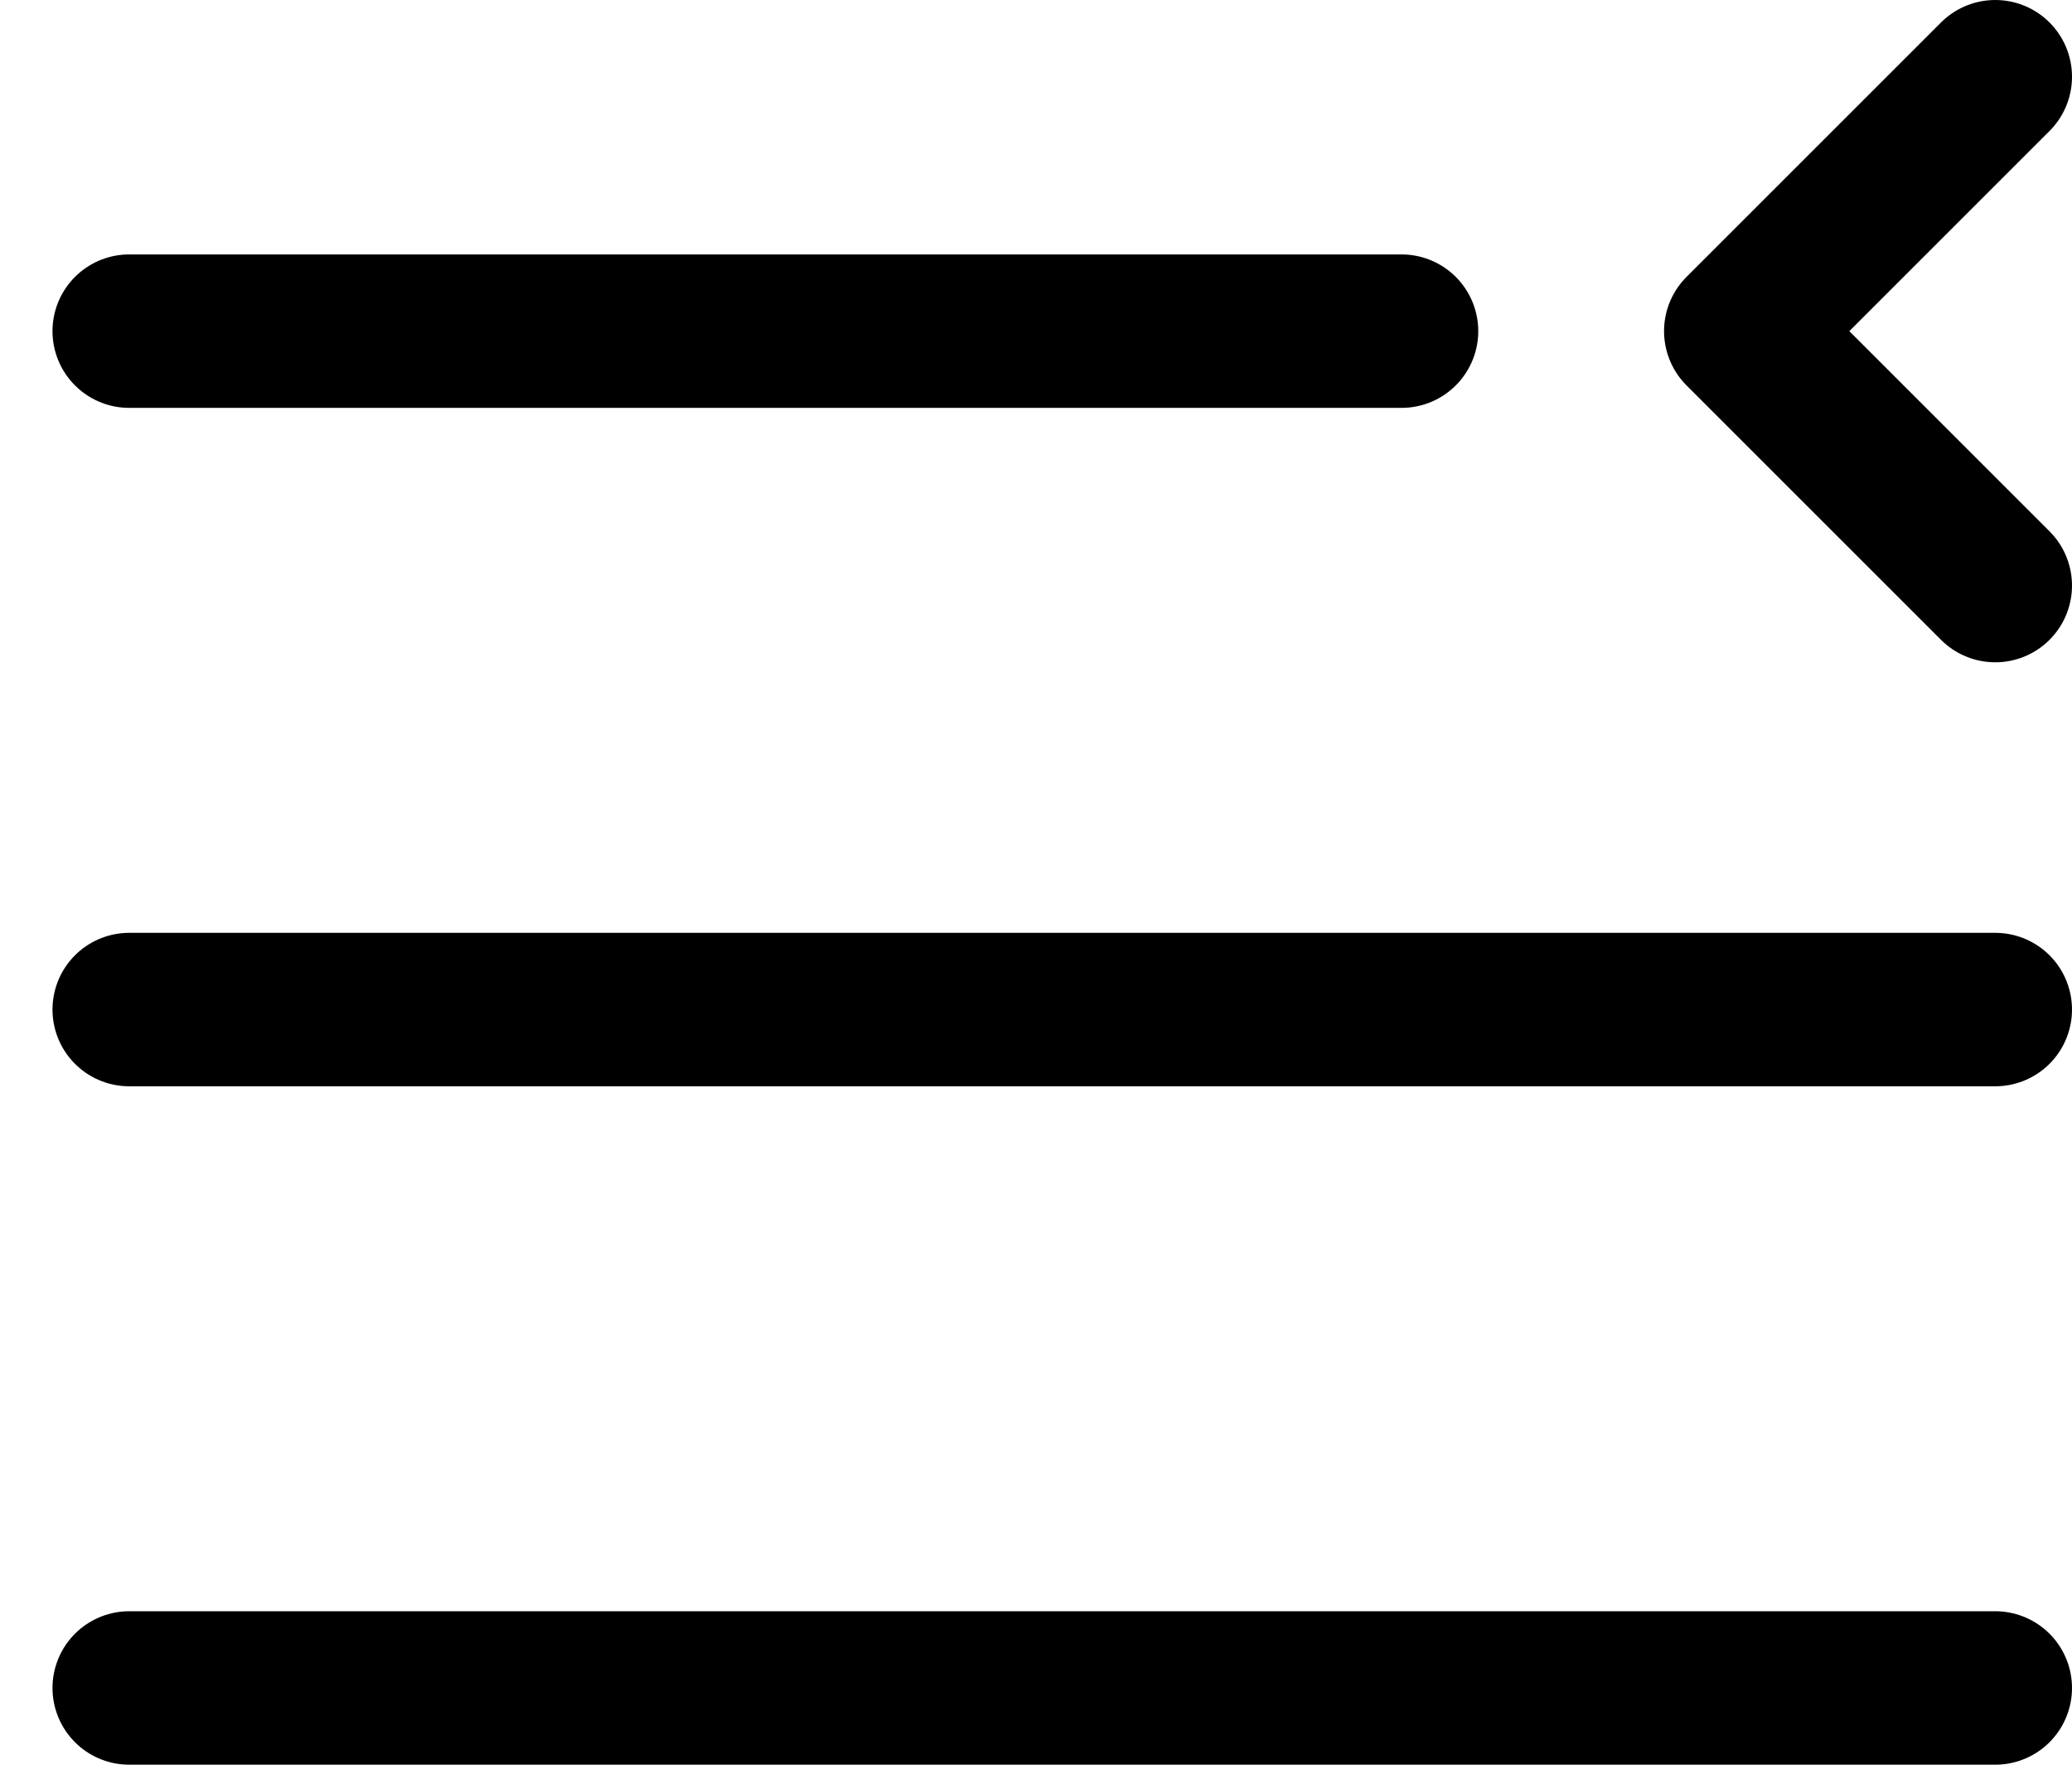<svg width="27" height="23" viewBox="0 0 27 23" fill="none" xmlns="http://www.w3.org/2000/svg">
<path d="M18.263 4.316H1.684M26 13.158H1.684M26 22H1.684M26 7.632L22.684 4.316L26 1" stroke="black" stroke-width="2" stroke-linecap="round" stroke-linejoin="round"/>
</svg>

